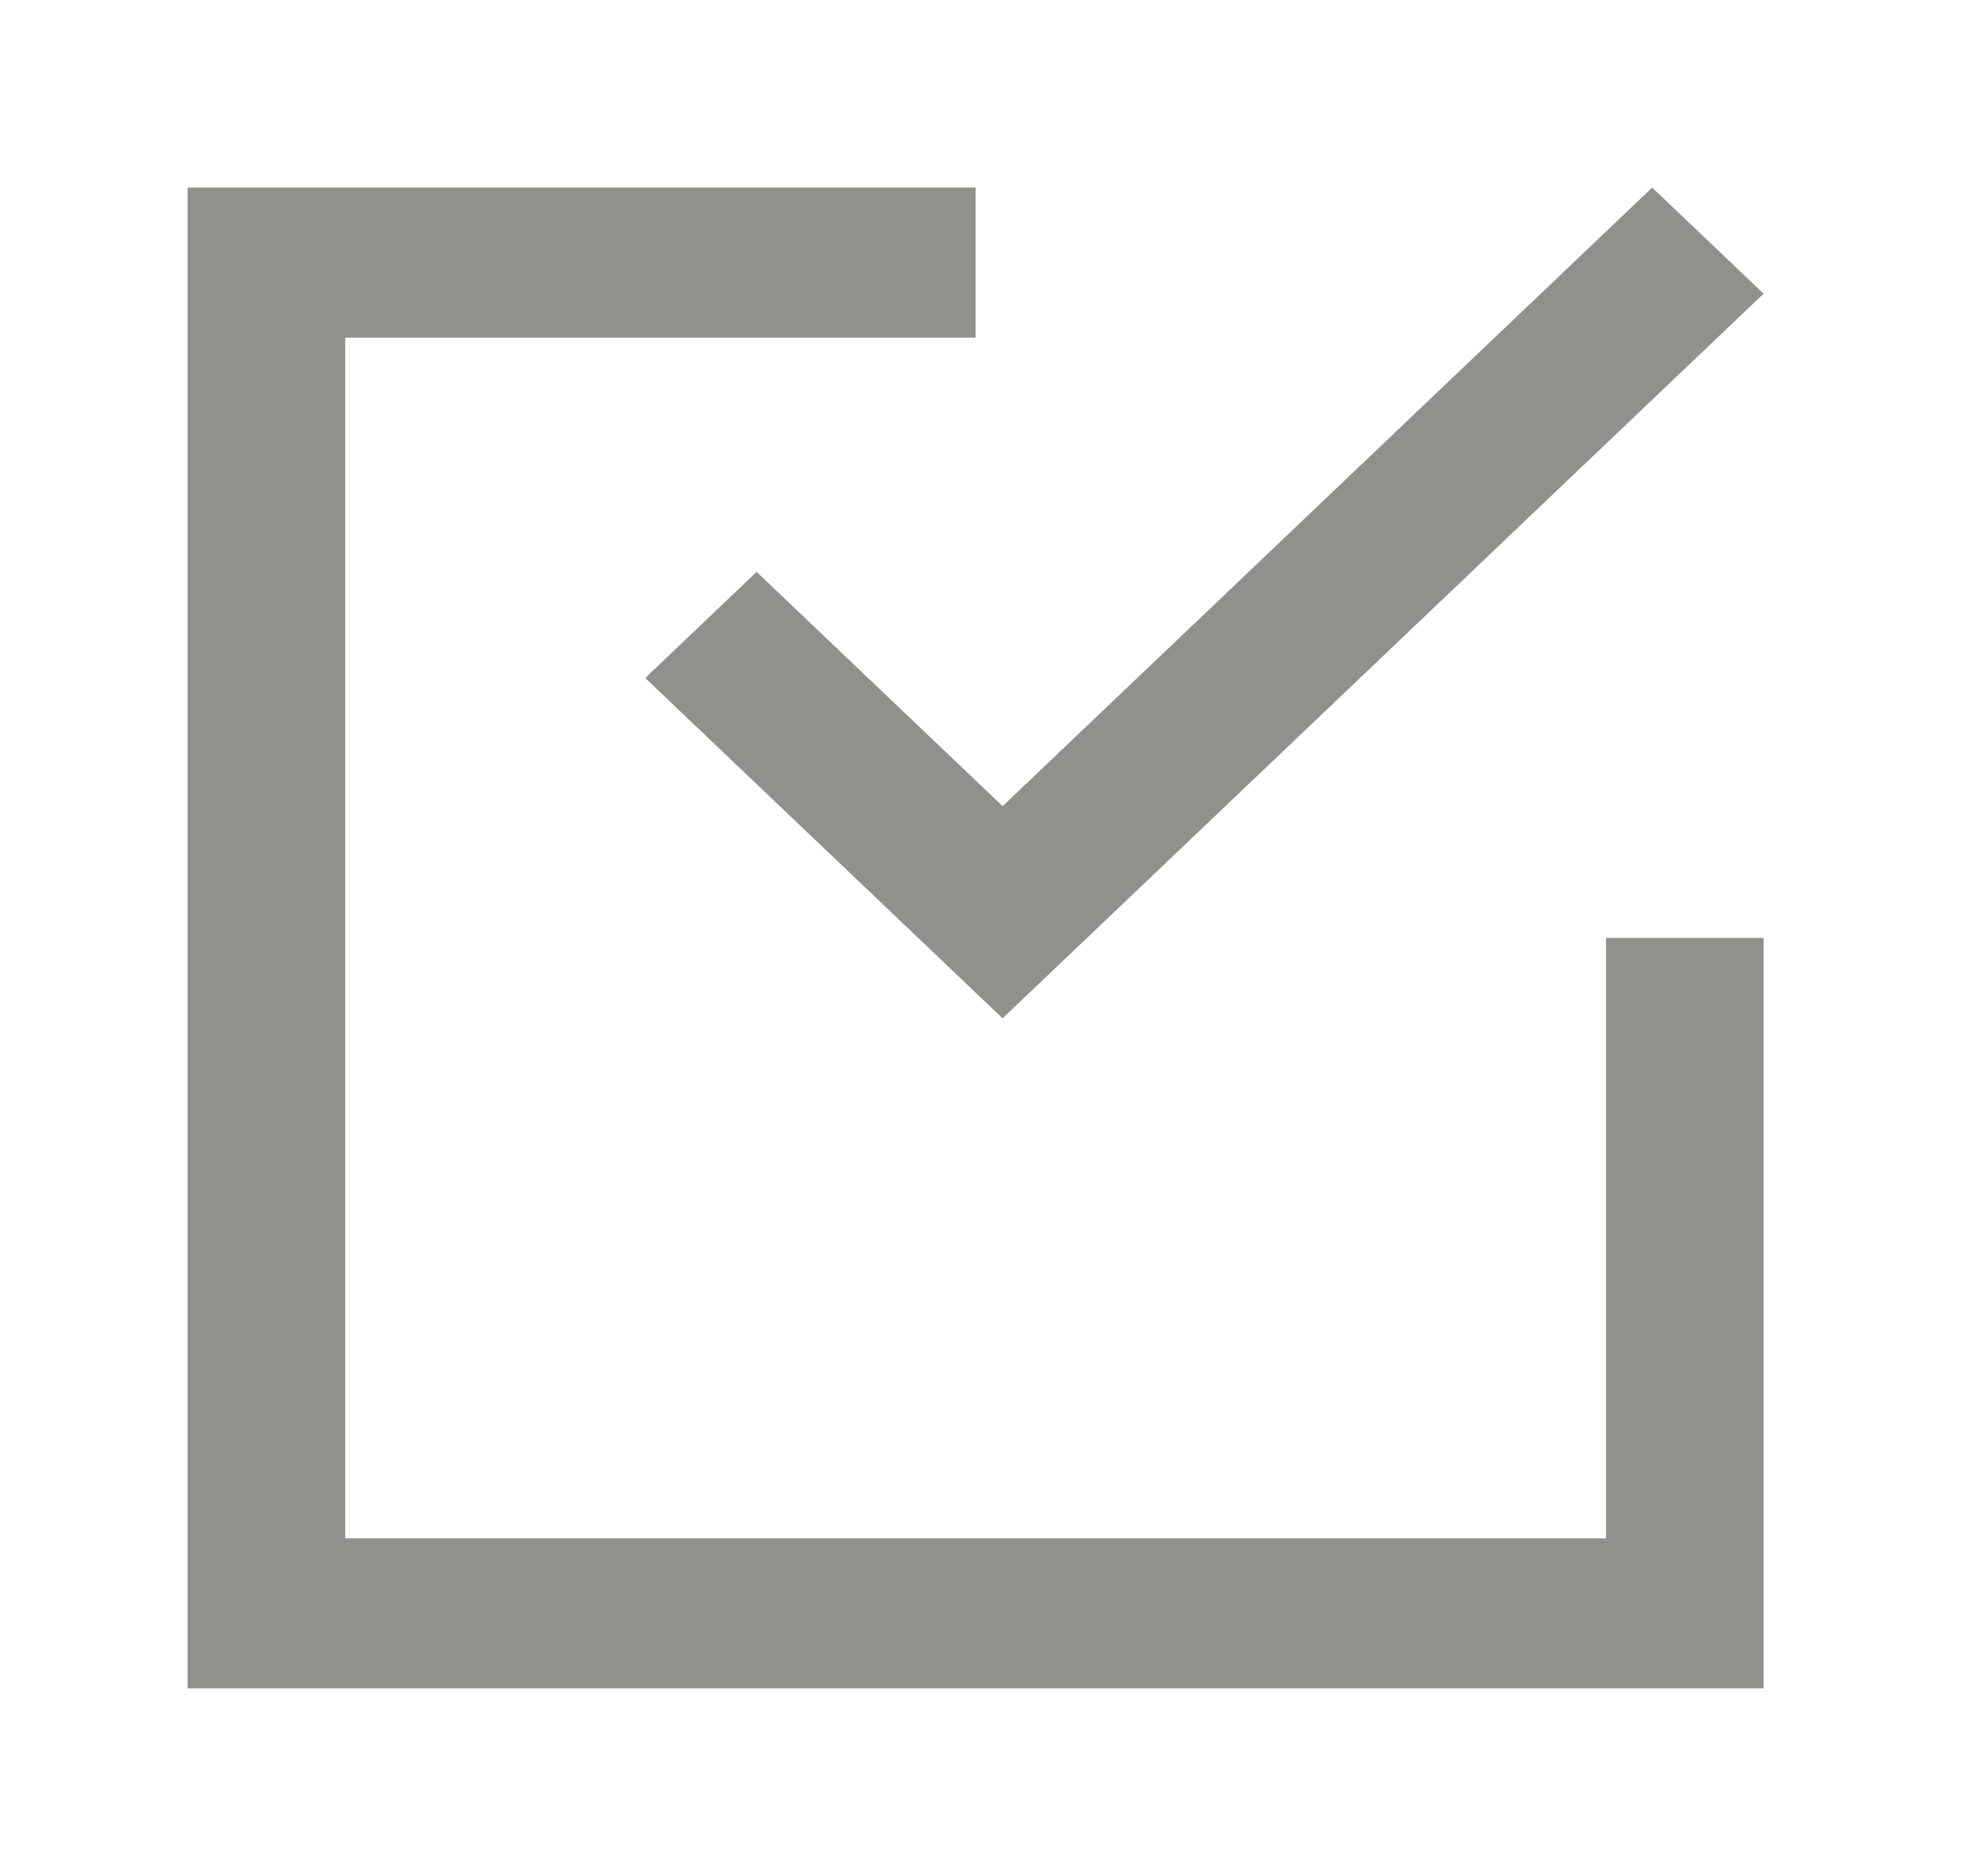 <!-- Generated by IcoMoon.io -->
<svg version="1.1" xmlns="http://www.w3.org/2000/svg" width="42" height="40" viewBox="0 0 42 40">
<title>mp-done-2</title>
<path fill="#91908d" d="M34.24 32.8h-26.88v-25.6h13.44v-3.2h-16.8v32h33.6v-16h-3.36v12.8zM16.131 12.194l5.245 4.995 13.848-13.189 2.376 2.262-16.225 15.451-7.619-7.256 2.376-2.264z"></path>
</svg>
